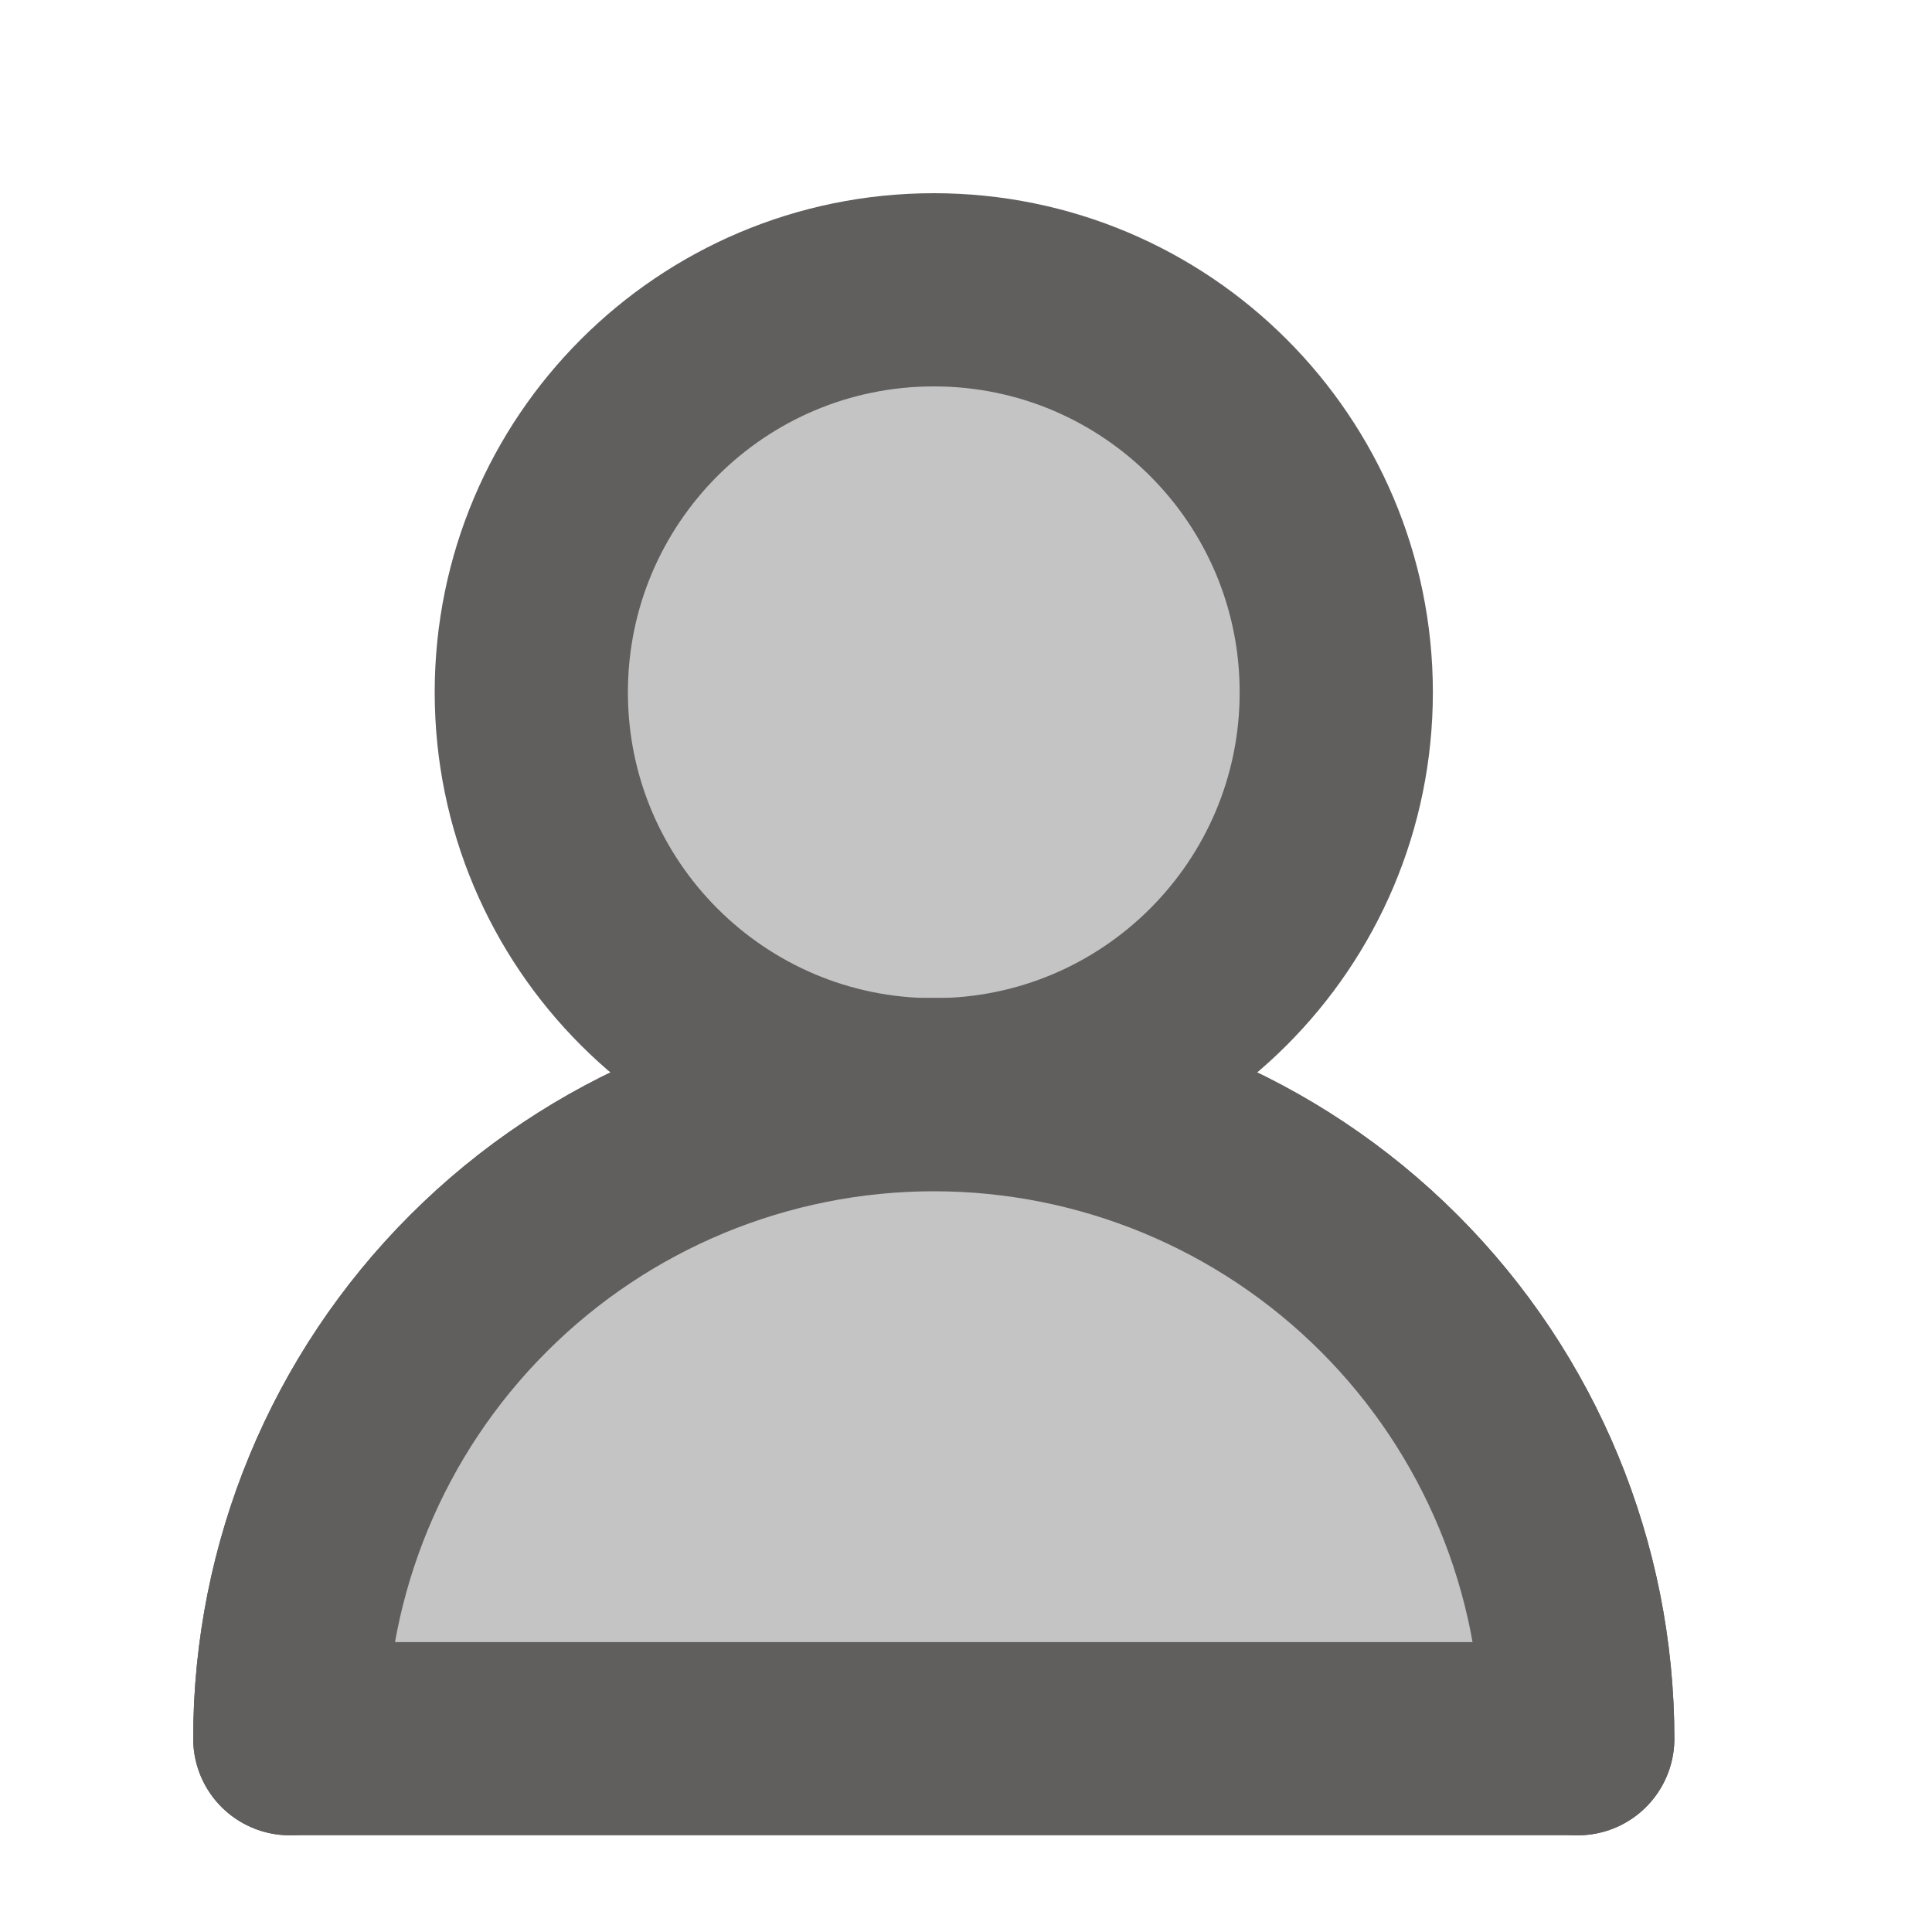<svg width="20" height="20" viewBox="0 0 20 20" fill="none" xmlns="http://www.w3.org/2000/svg">
<path d="M9.667 11.333C11.968 11.333 13.833 9.468 13.833 7.167C13.833 4.865 11.968 3 9.667 3C7.365 3 5.5 4.865 5.5 7.167C5.5 9.468 7.365 11.333 9.667 11.333Z" fill="#C4C4C4" stroke="#615E5E" stroke-width="2" stroke-linecap="round" stroke-linejoin="round"/>
<path d="M16.333 17.999C16.333 16.231 15.631 14.535 14.381 13.285C13.13 12.034 11.435 11.332 9.667 11.332C7.899 11.332 6.203 12.034 4.953 13.285C3.702 14.535 3 16.231 3 17.999" fill="#C4C4C4"/>
<path d="M16.333 17.999C16.333 16.231 15.631 14.535 14.381 13.285C13.13 12.034 11.435 11.332 9.667 11.332C7.899 11.332 6.203 12.034 4.953 13.285C3.702 14.535 3 16.231 3 17.999" stroke="#615E5E" stroke-width="2" stroke-linecap="round" stroke-linejoin="round"/>
<path d="M9.667 11.332C7.899 11.332 6.203 12.034 4.953 13.285C3.702 14.535 3 16.231 3 17.999H16.333C16.333 16.231 15.631 14.535 14.381 13.285C13.13 12.034 11.435 11.332 9.667 11.332Z" fill="#C4C4C4" stroke="#615E5E" stroke-width="2" stroke-linecap="round" stroke-linejoin="round"/>
</svg>
